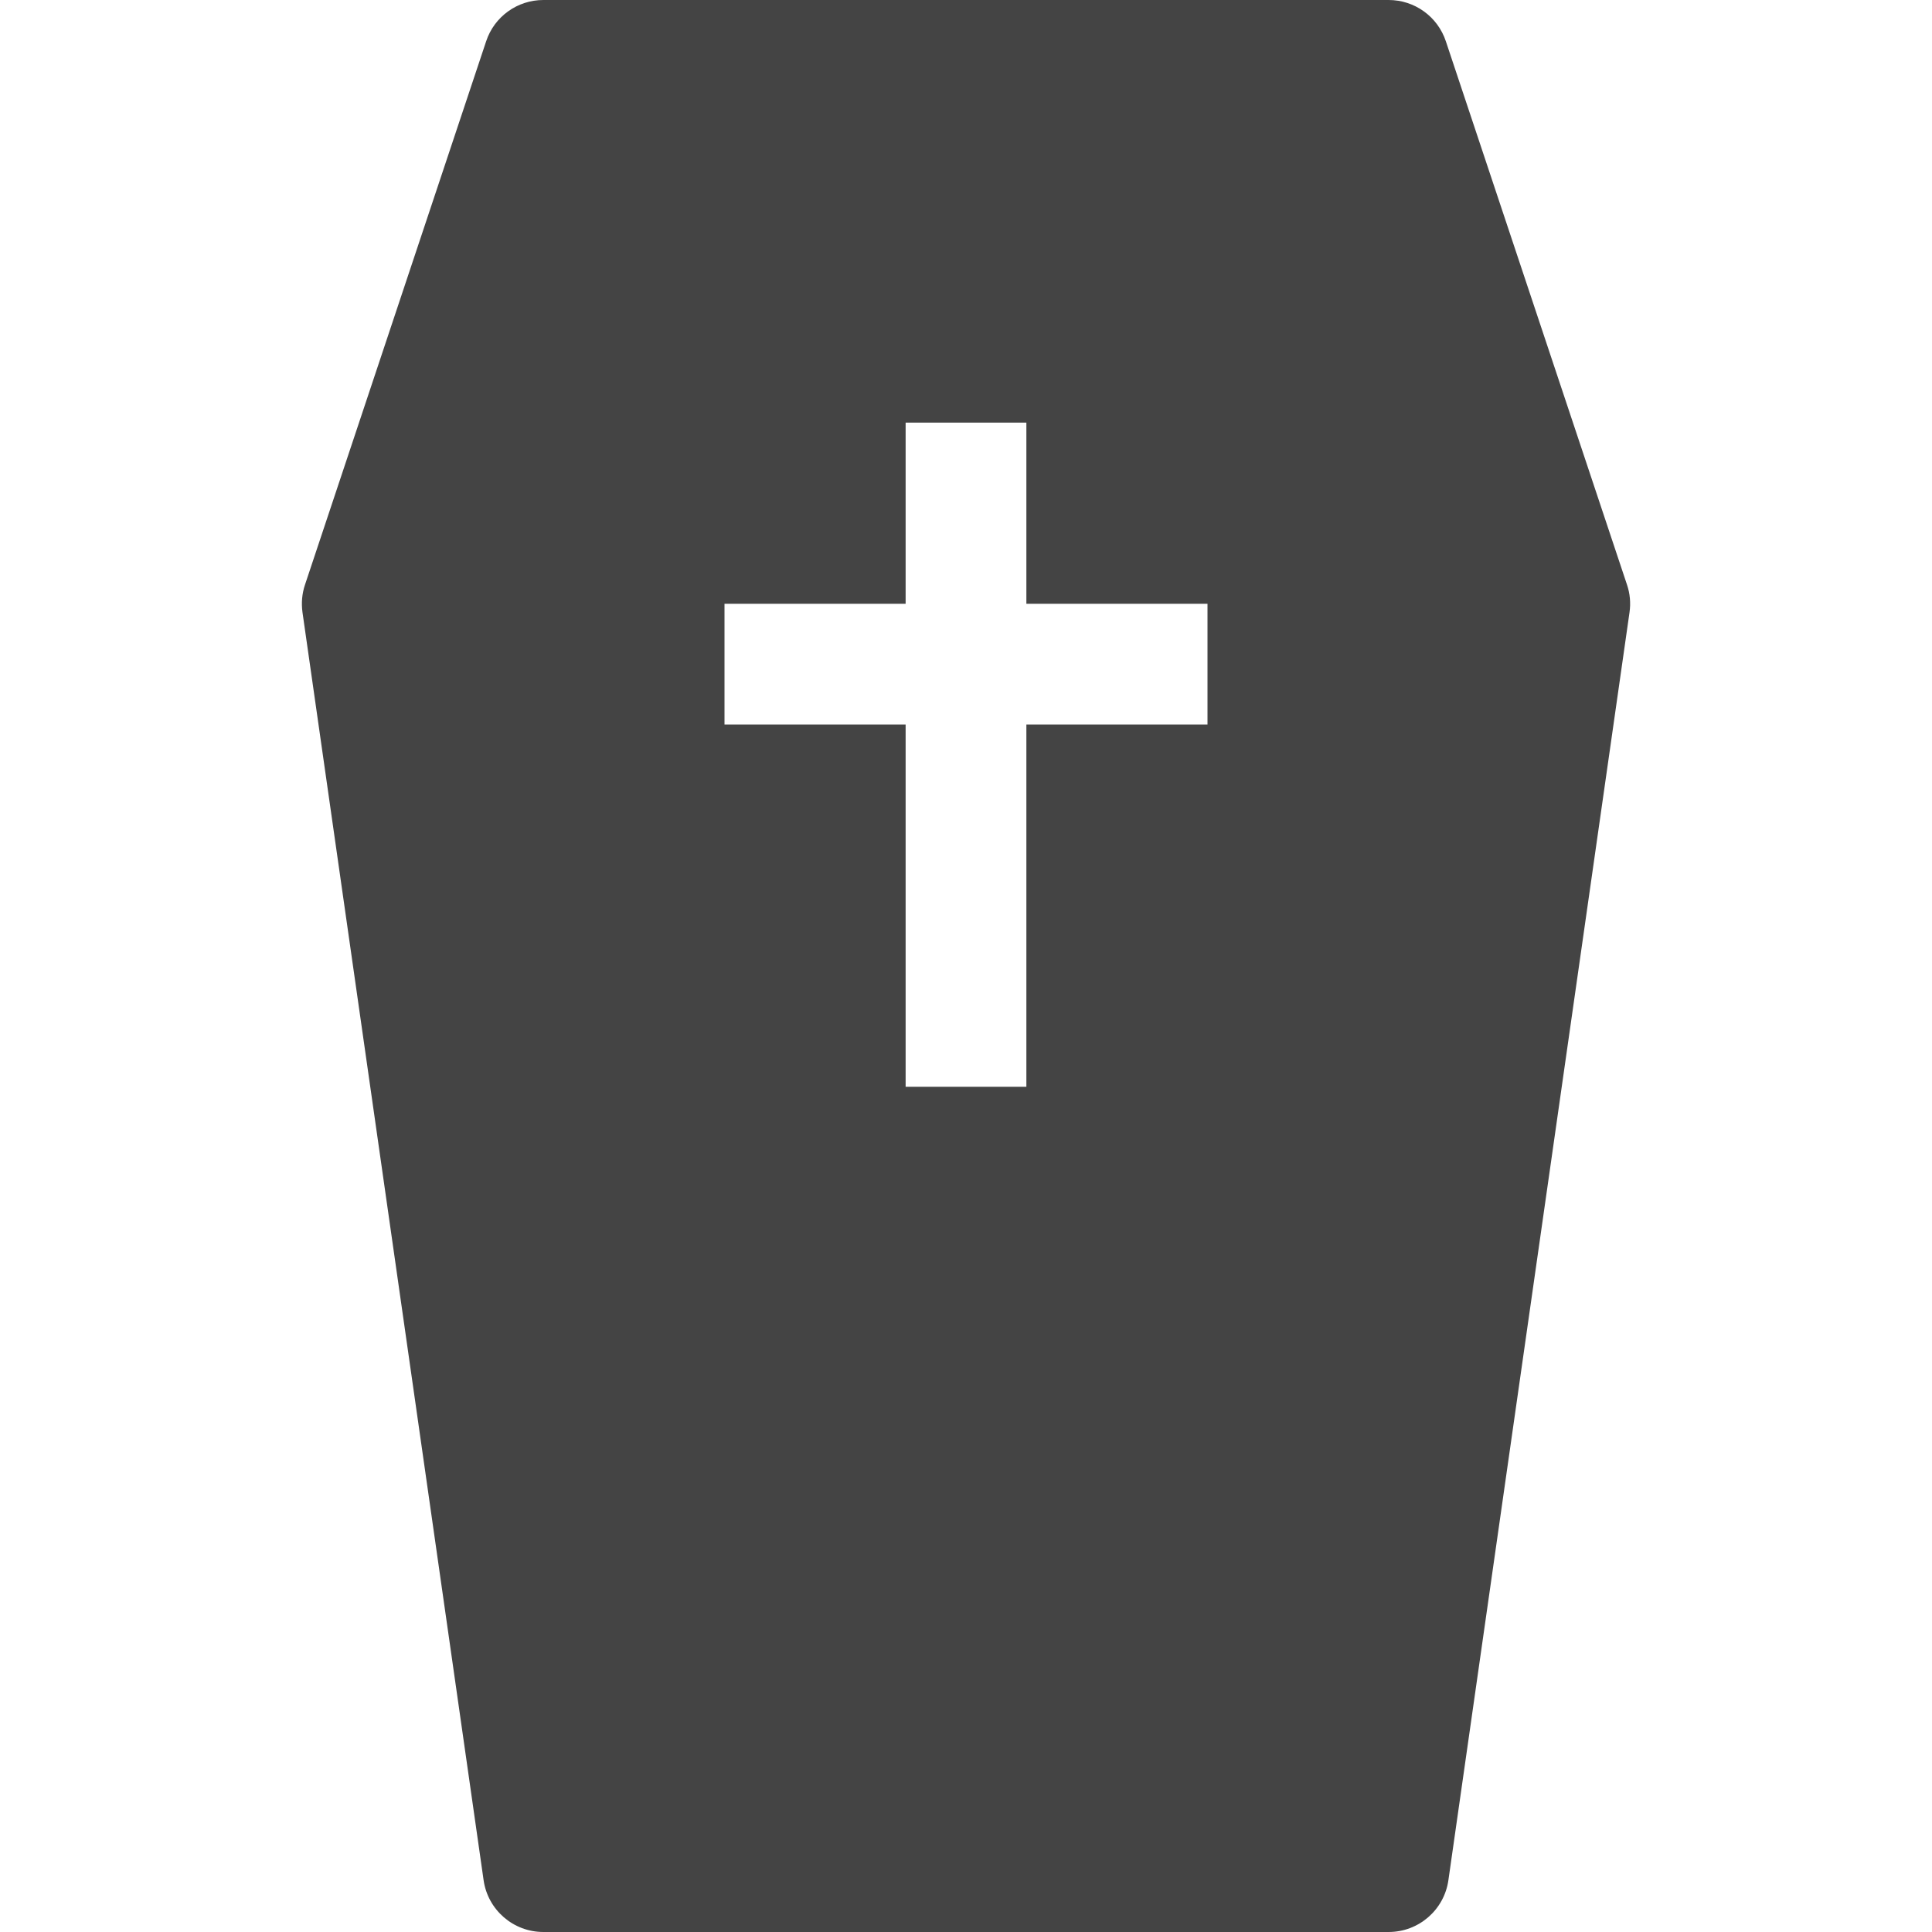 <?xml version="1.0" encoding="utf-8"?>
<!-- Generator: Adobe Illustrator 19.1.0, SVG Export Plug-In . SVG Version: 6.00 Build 0)  -->
<!DOCTYPE svg PUBLIC "-//W3C//DTD SVG 1.1//EN" "http://www.w3.org/Graphics/SVG/1.1/DTD/svg11.dtd">
<svg version="1.1" id="Layer_1" xmlns="http://www.w3.org/2000/svg" xmlns:xlink="http://www.w3.org/1999/xlink" x="0px" y="0px"
	 width="32px" height="32px" viewBox="0 0 32 32" enable-background="new 0 0 32 32" xml:space="preserve">
<path fill="#444444" d="M26.948,9.684l-3-9C23.812,0.275,23.431,0,23,0H9
	C8.569,0,8.187,0.275,8.052,0.684l-3,9c-0.05,0.147-0.063,0.304-0.042,0.458l3,21
	C8.08,31.634,8.502,32,9,32h14c0.498,0,0.92-0.366,0.99-0.858l3-21
	C27.012,9.987,26.998,9.831,26.948,9.684z M20,12h-3v6h-2v-6h-3v-2h3V7h2v3h3V12z"/>
</svg>
